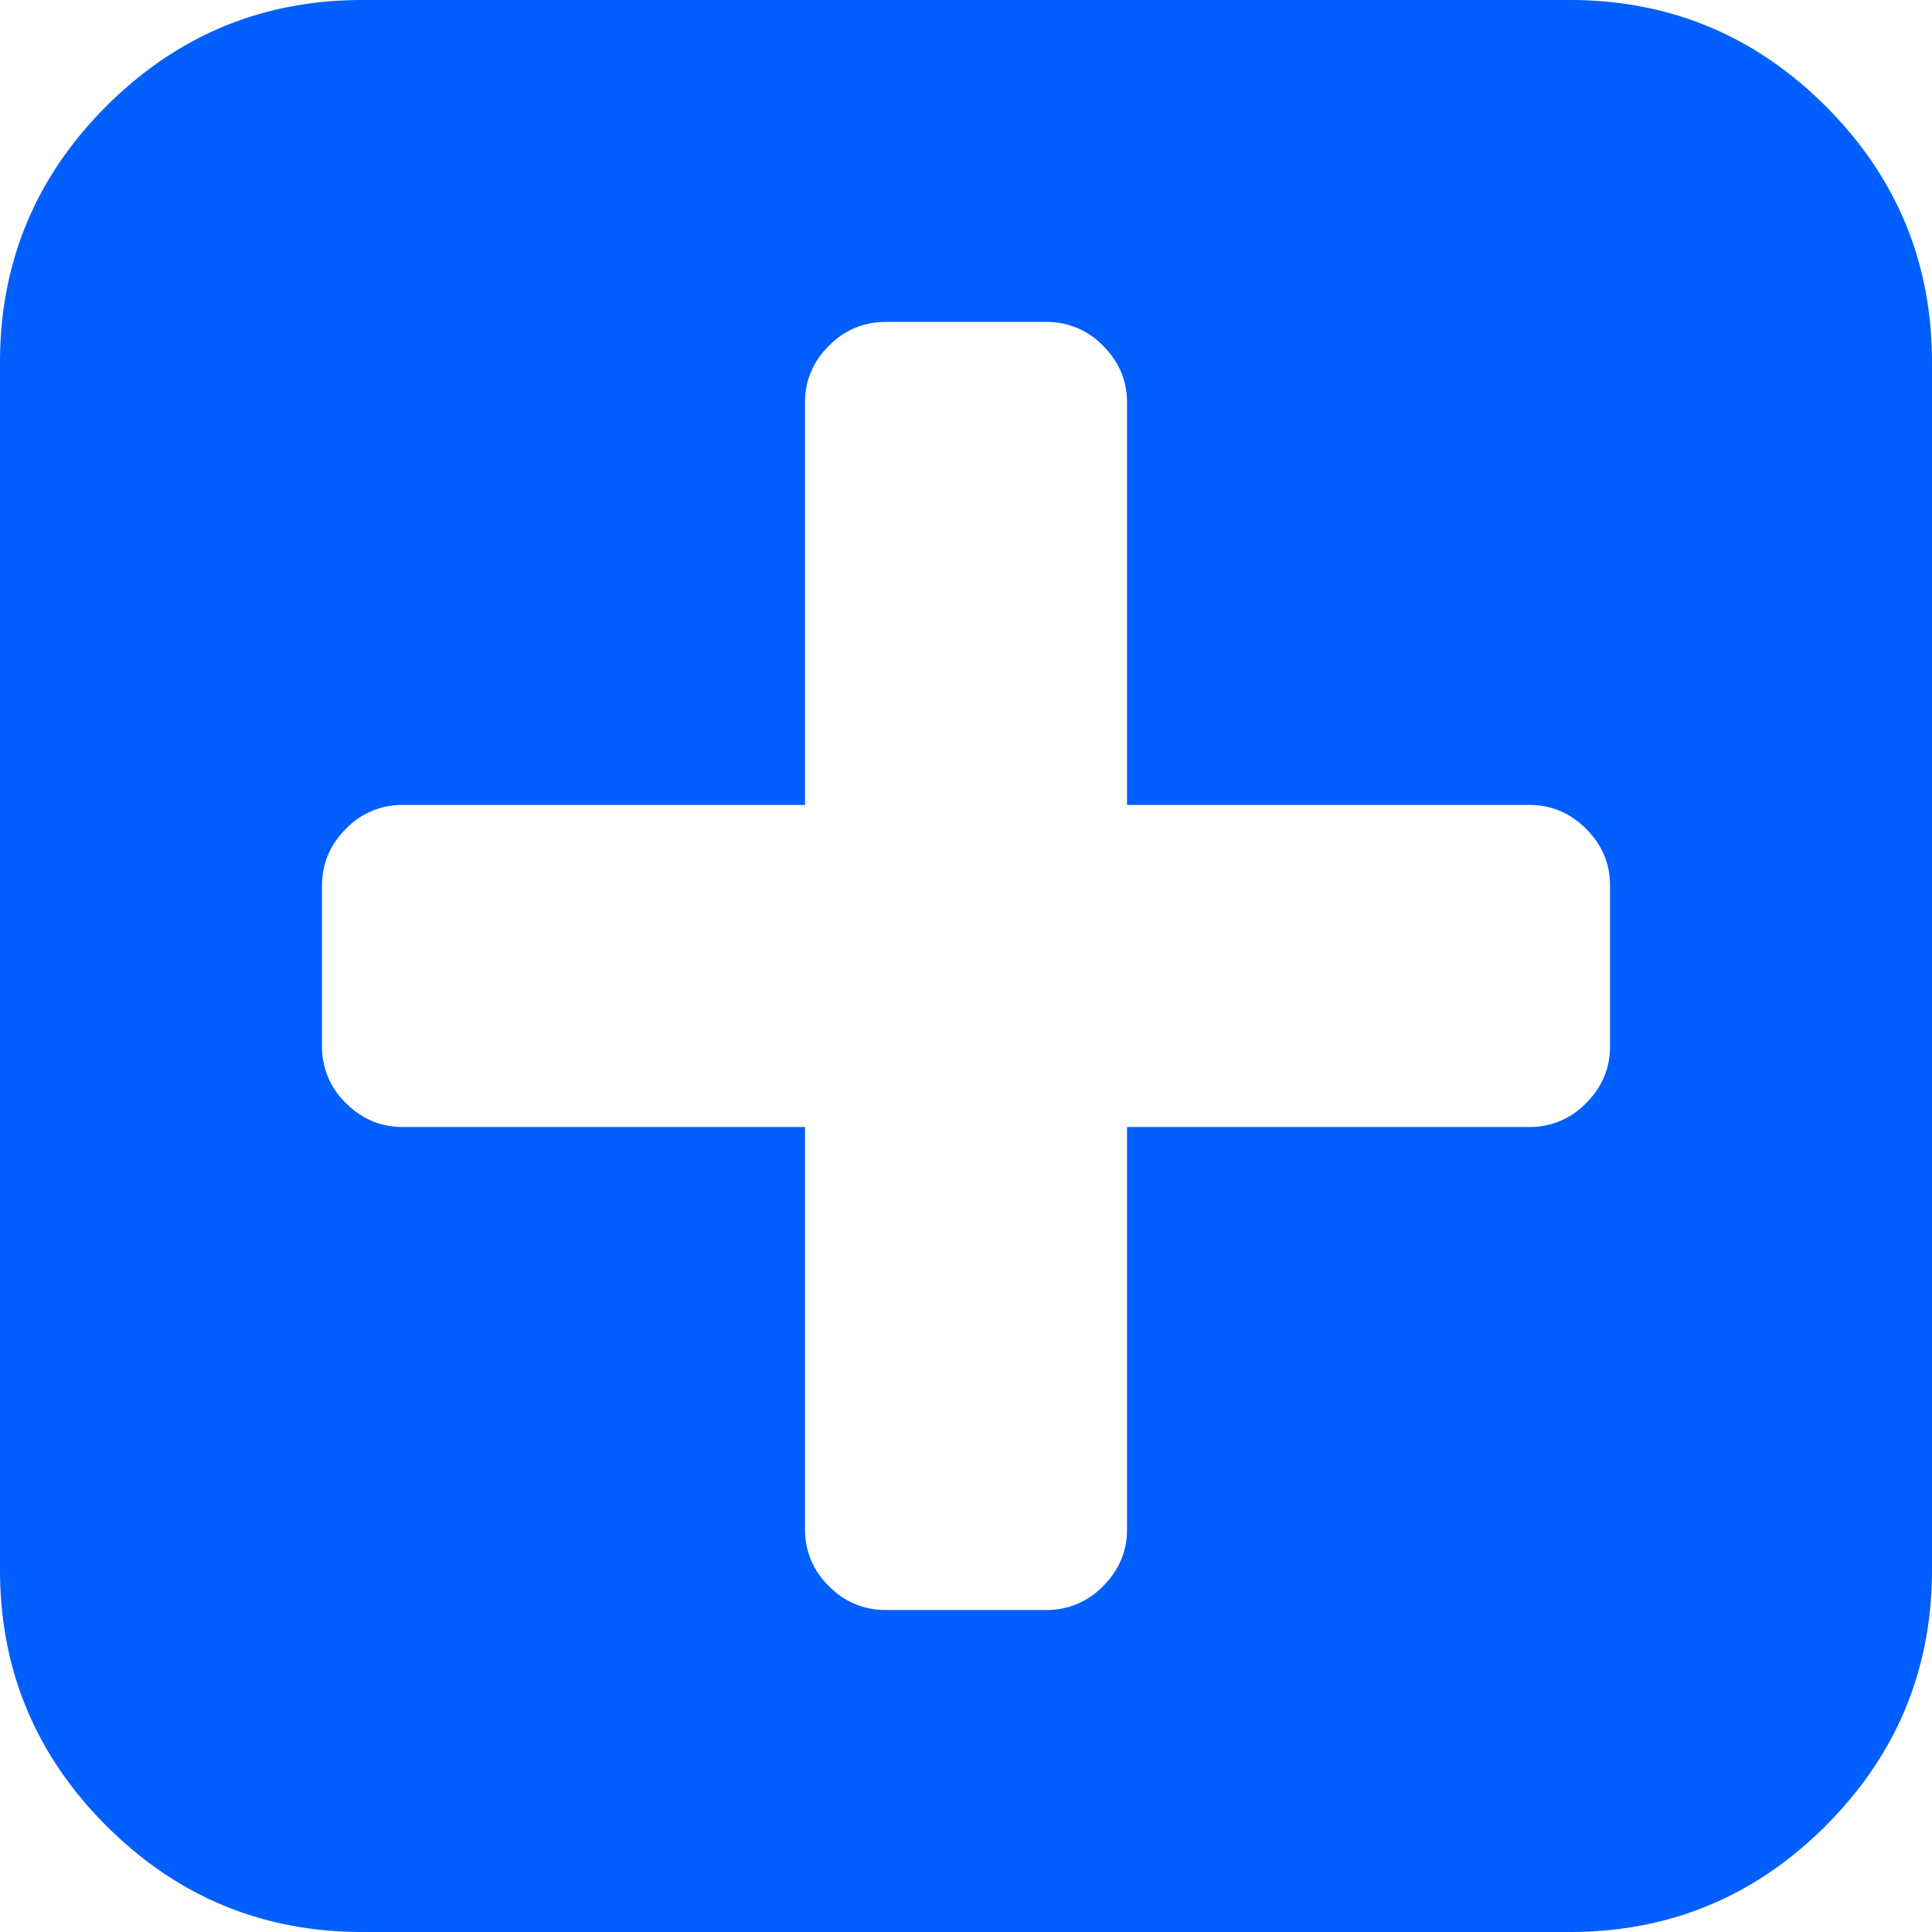 <svg width="40" height="40" fill="none" xmlns="http://www.w3.org/2000/svg"><g clip-path="url(#clip0)"><path d="M37.8 2.2C36.332.734 34.565 0 32.5 0h-25C5.434 0 3.668.734 2.2 2.2.735 3.667 0 5.434 0 7.5v25c0 2.066.734 3.832 2.2 5.3C3.669 39.267 5.435 40 7.5 40h25c2.066 0 3.833-.733 5.3-2.2 1.466-1.468 2.2-3.234 2.2-5.3v-25c0-2.066-.734-3.833-2.2-5.3zm-4.466 19.466c0 .452-.166.843-.495 1.172a1.6 1.6 0 01-1.172.495h-8.333v8.333c0 .452-.166.842-.495 1.172a1.6 1.6 0 01-1.172.495h-3.333a1.6 1.6 0 01-1.172-.495 1.6 1.6 0 01-.495-1.172v-8.333H8.333c-.45 0-.841-.165-1.171-.495a1.6 1.6 0 01-.495-1.172v-3.333c0-.451.165-.842.495-1.172a1.6 1.6 0 011.171-.495h8.334V8.333a1.6 1.6 0 01.495-1.172 1.6 1.6 0 011.172-.495h3.333a1.6 1.6 0 011.172.495c.33.33.495.72.495 1.172v8.333h8.333c.451 0 .842.165 1.172.495.33.33.495.72.495 1.172v3.334z" fill="#005FFD"/></g><defs><clipPath id="clip0"><path fill="#fff" d="M0 0h40v40H0z"/></clipPath></defs></svg>
